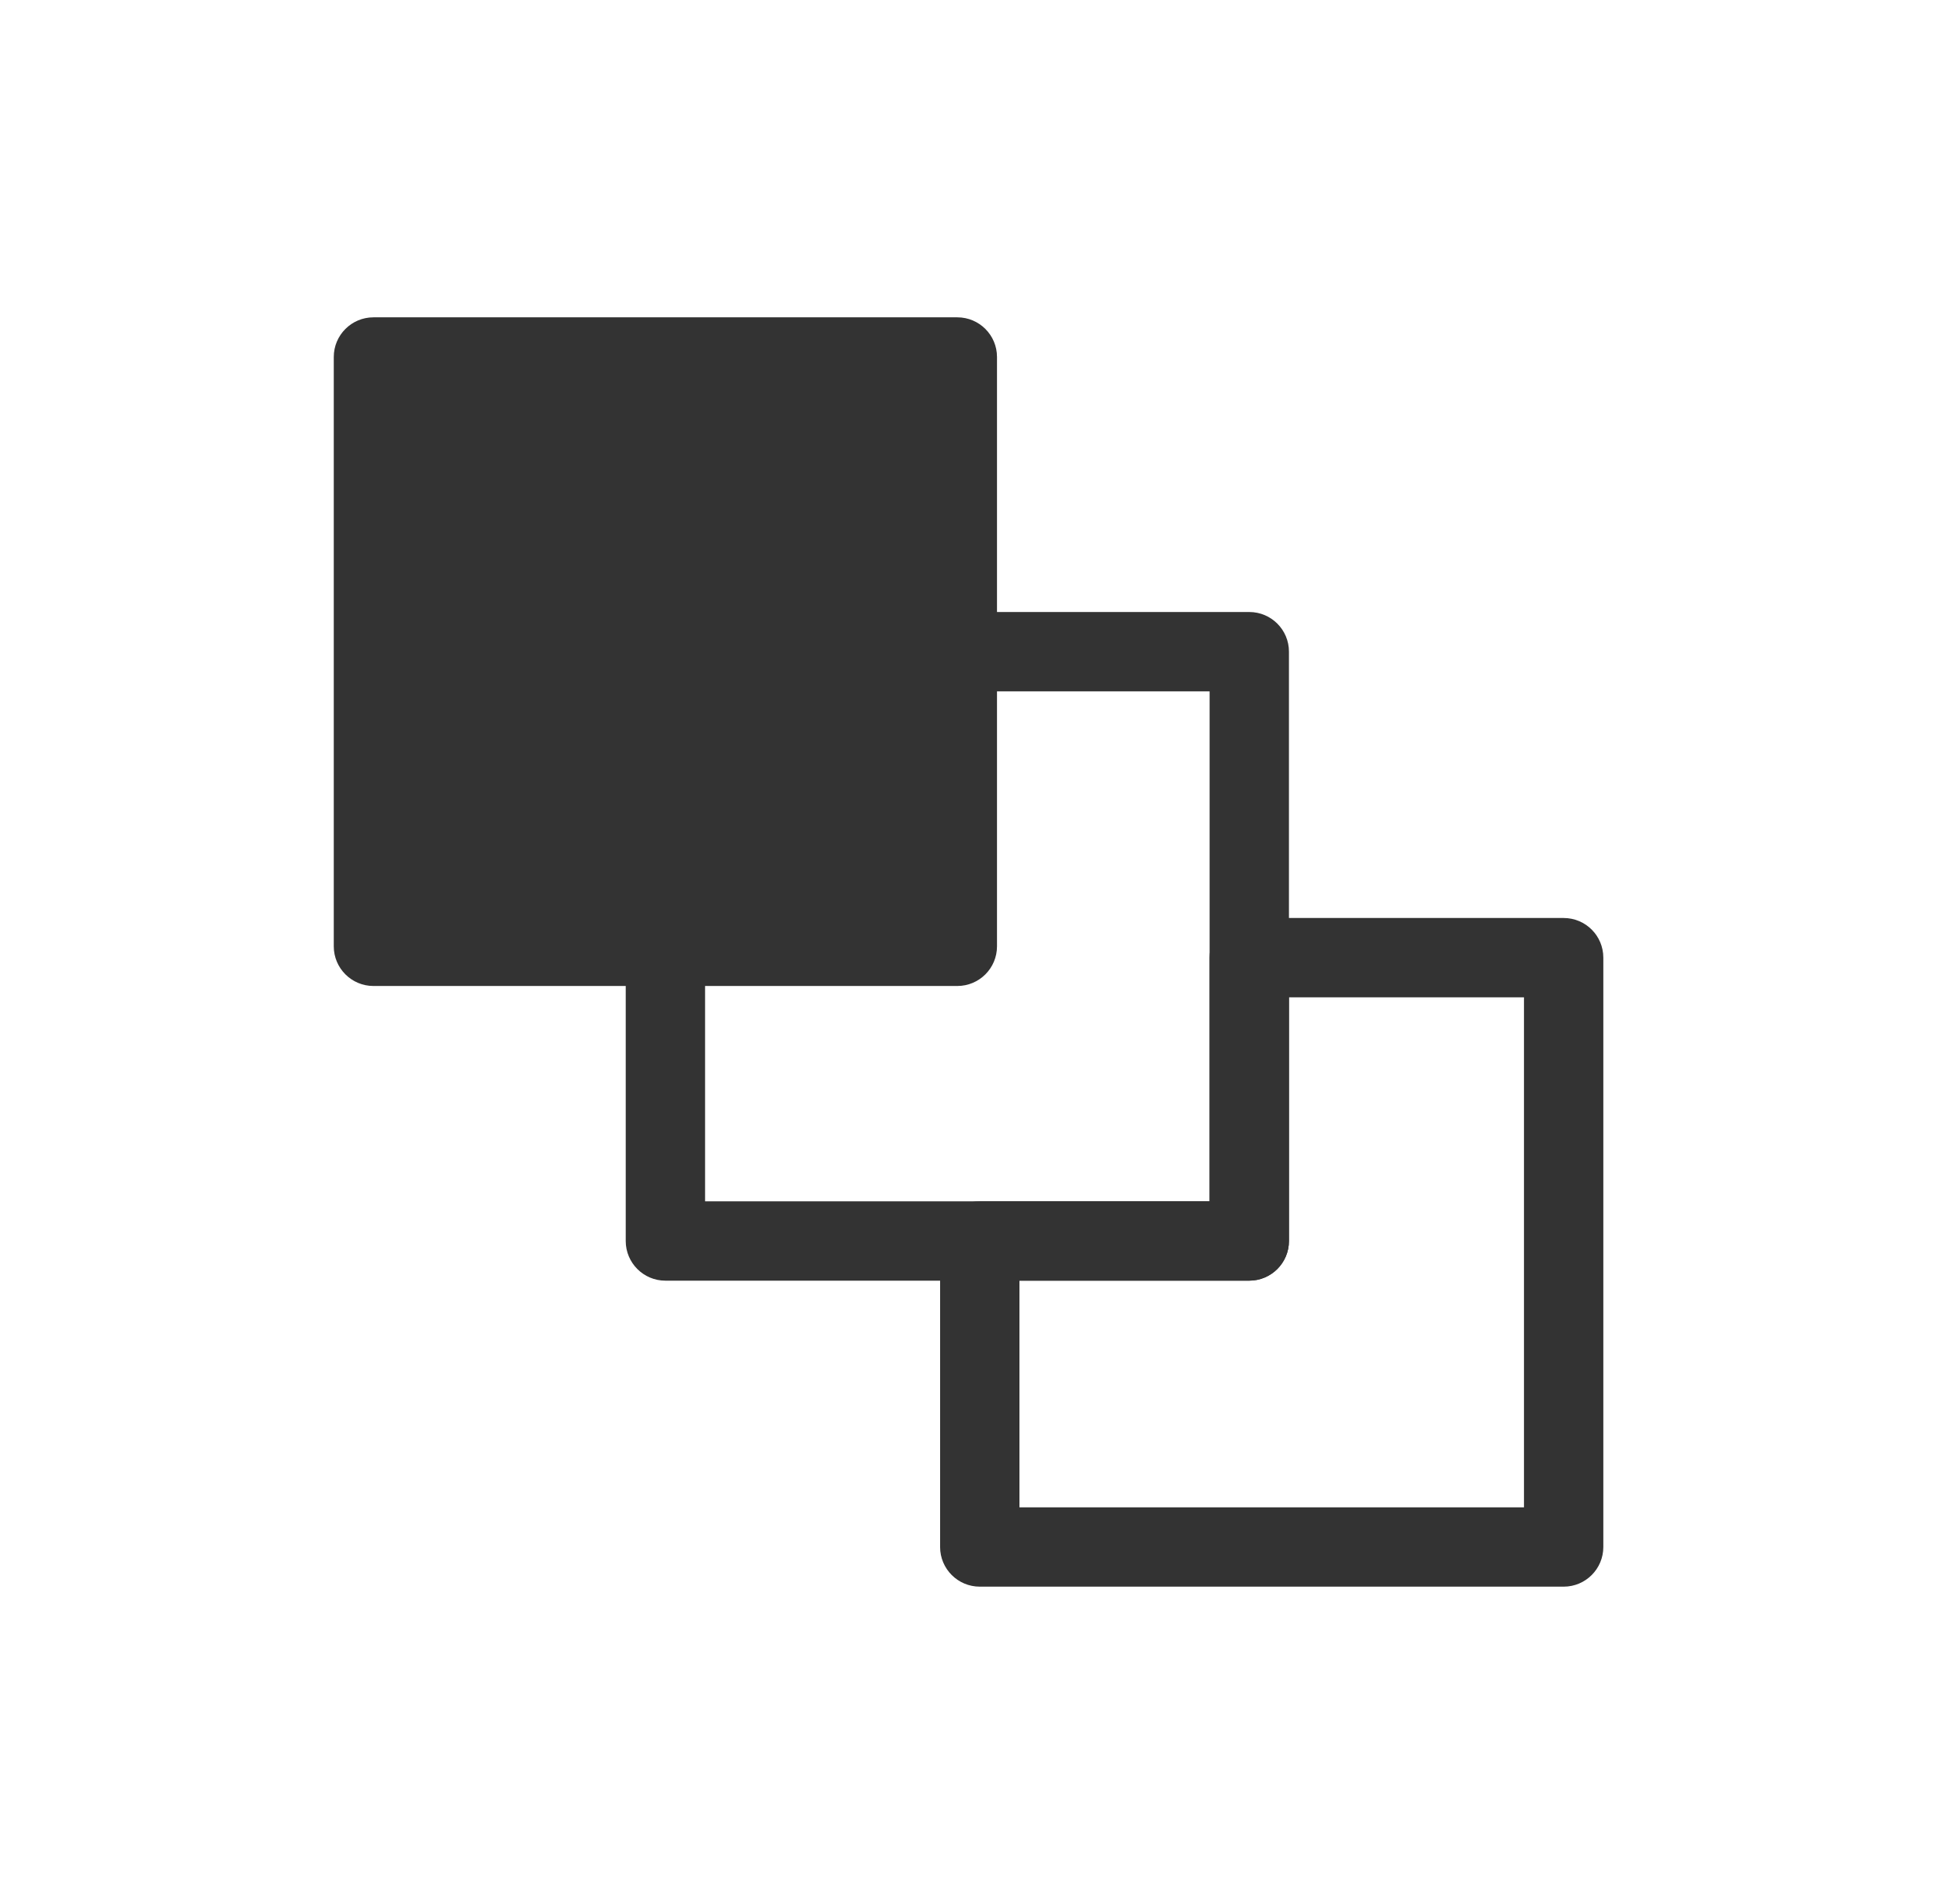 <svg width="49" height="48" viewBox="0 0 49 48" fill="none" xmlns="http://www.w3.org/2000/svg">
<path d="M9.413 9H24.13V23.857H9.413V9Z" fill="#333333"/>
<path fill-rule="evenodd" clip-rule="evenodd" d="M8.413 9C8.413 8.448 8.861 8 9.413 8H24.13C24.683 8 25.13 8.448 25.13 9V23.857C25.13 24.409 24.683 24.857 24.13 24.857H9.413C8.861 24.857 8.413 24.409 8.413 23.857V9ZM10.413 10V22.857H23.13V10H10.413Z" fill="#333333"/>
<path fill-rule="evenodd" clip-rule="evenodd" d="M15.772 16.429C15.772 15.876 16.22 15.429 16.772 15.429H31.489C32.041 15.429 32.489 15.876 32.489 16.429V31.286C32.489 31.838 32.041 32.286 31.489 32.286H16.772C16.22 32.286 15.772 31.838 15.772 31.286V16.429ZM17.772 17.429V30.286H30.489V17.429H17.772Z" fill="#333333"/>
<path fill-rule="evenodd" clip-rule="evenodd" d="M30.489 24.143C30.489 23.59 30.936 23.143 31.489 23.143H39.413C39.966 23.143 40.413 23.59 40.413 24.143V39C40.413 39.552 39.966 40 39.413 40H24.696C24.144 40 23.696 39.552 23.696 39V31.285C23.696 30.733 24.144 30.285 24.696 30.285H30.489V24.143ZM32.489 25.143V31.285C32.489 31.838 32.041 32.285 31.489 32.285H25.696V38H38.413V25.143H32.489Z" fill="#333333"/>
</svg>
